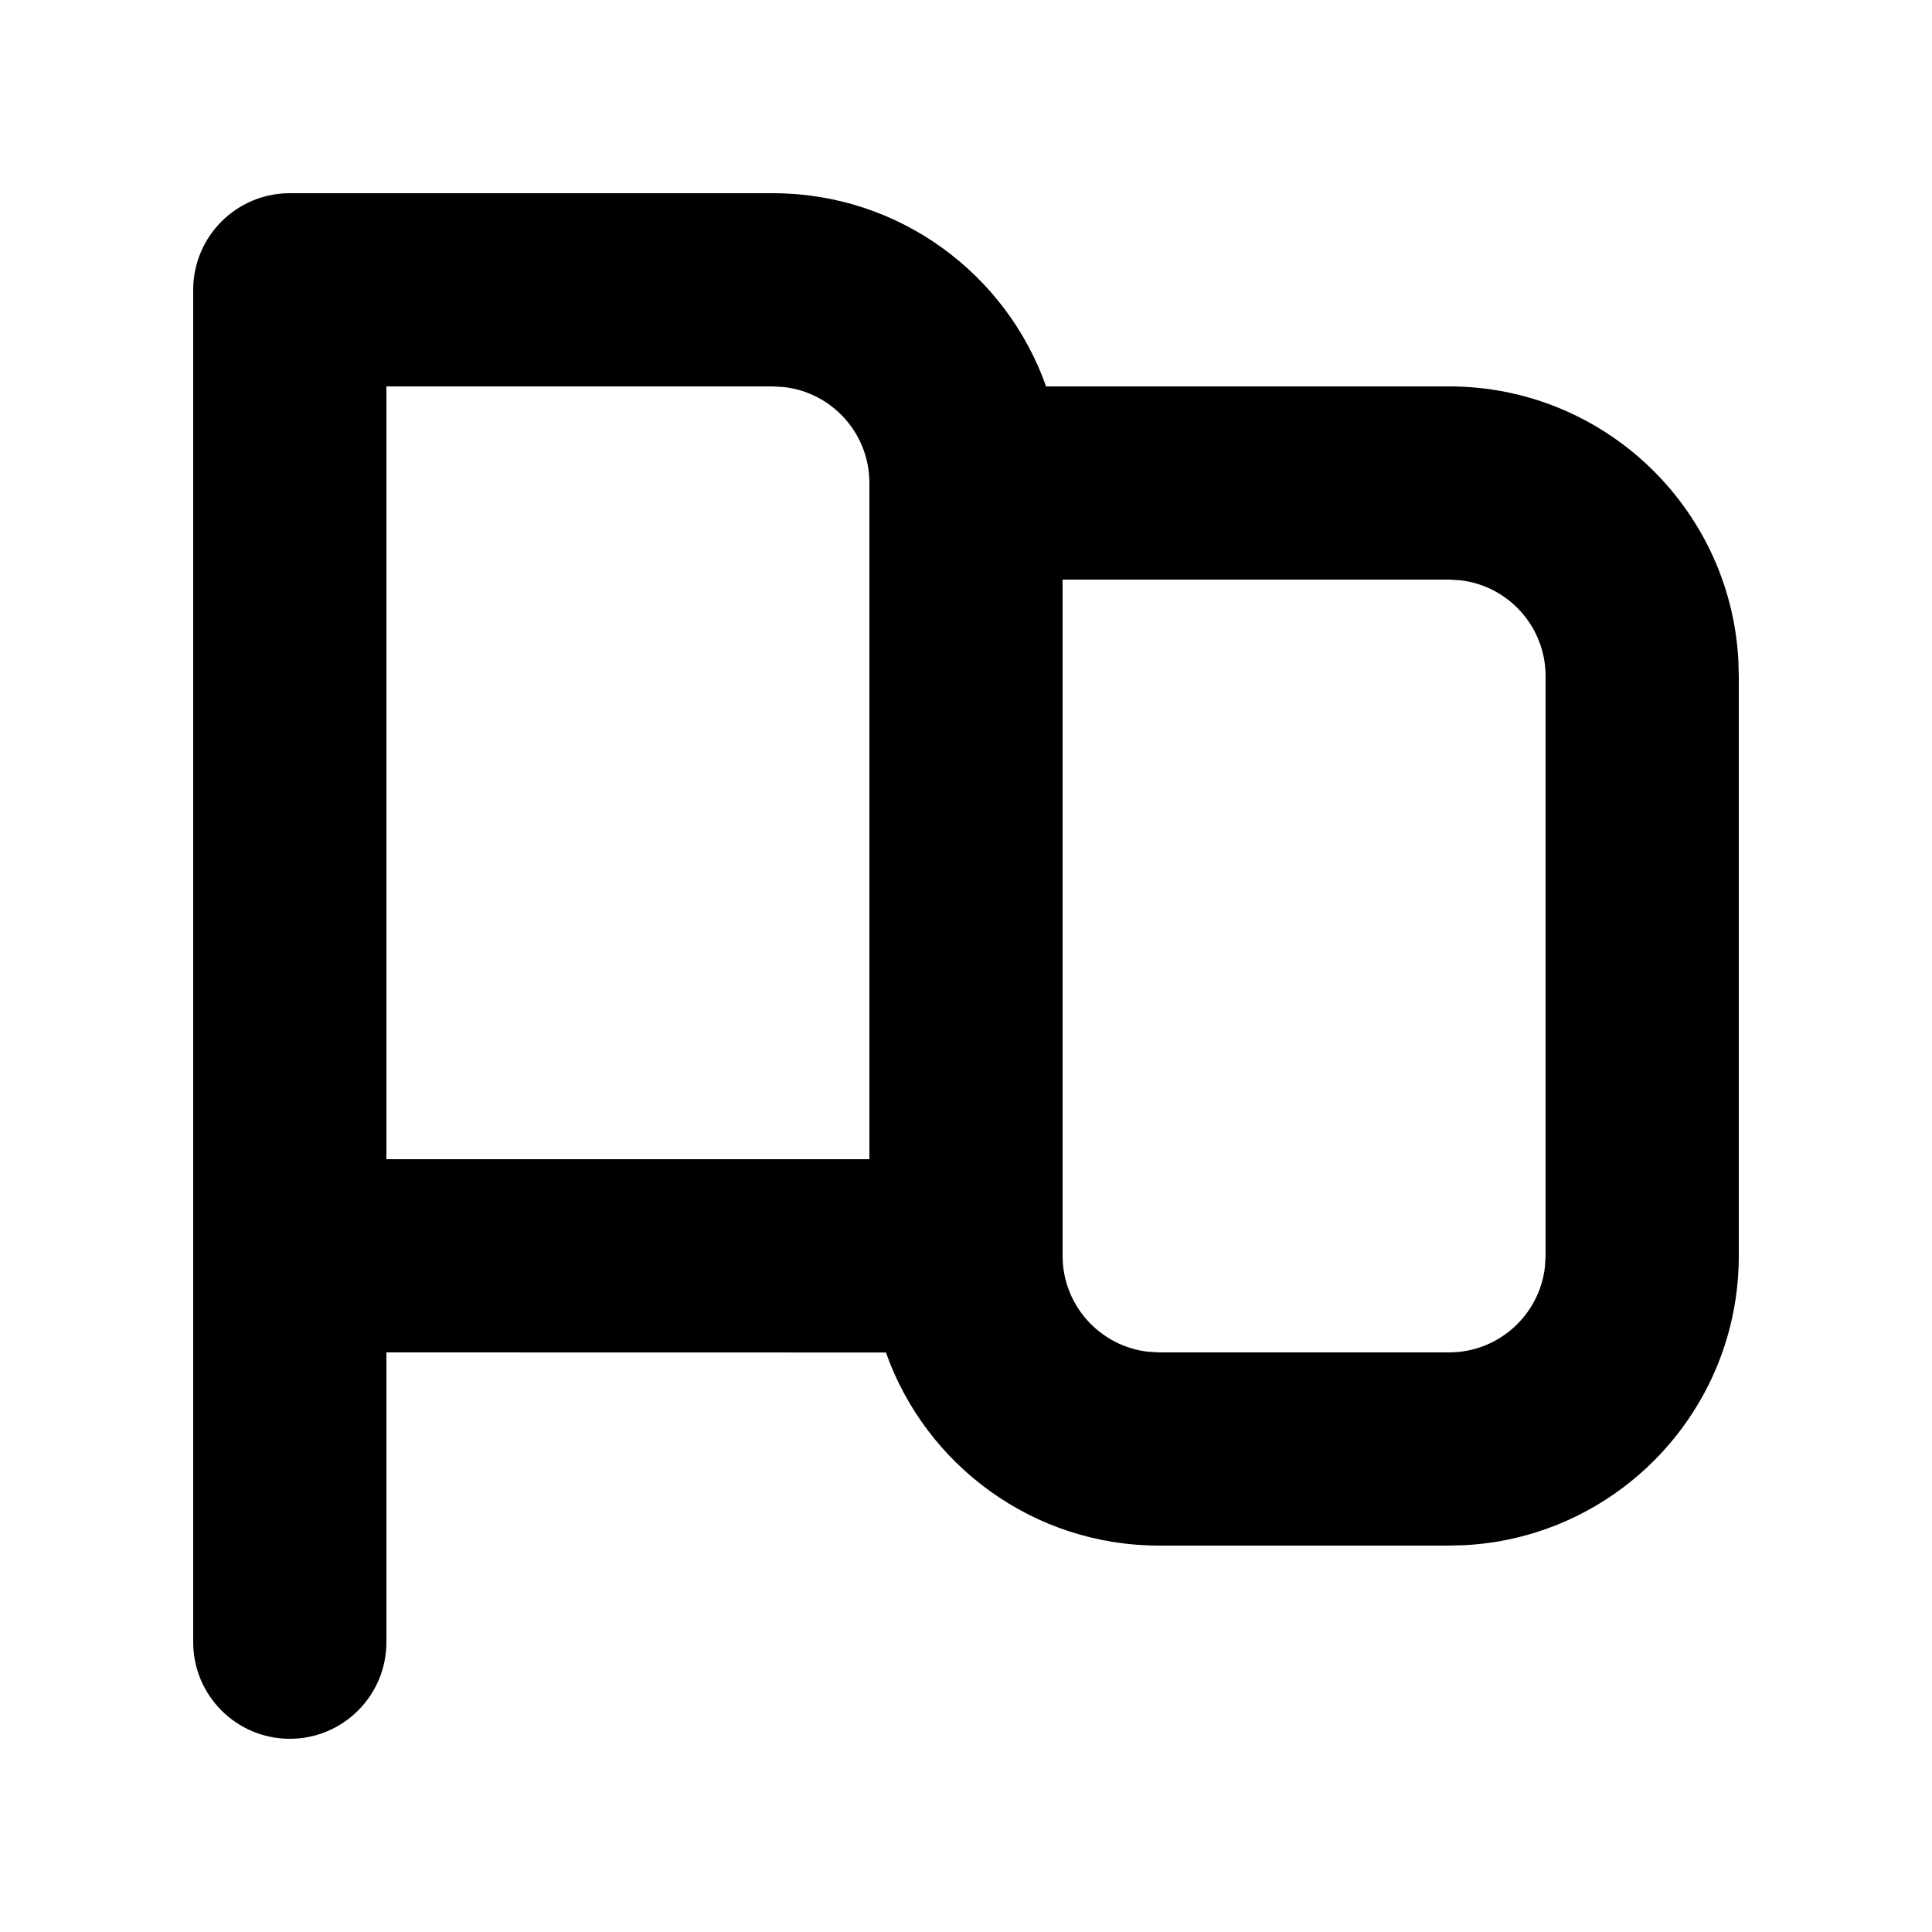 <svg width="20" height="20" viewBox="0 0 20 20" fill="none" xmlns="http://www.w3.org/2000/svg">
<path fill-rule="evenodd" clip-rule="evenodd" d="M3 2H8C9.306 2 10.418 2.835 10.829 4L15 4C16.598 4 17.904 5.249 17.995 6.824L18 7V13C18 14.598 16.751 15.904 15.176 15.995L15 16H12C10.694 16 9.583 15.166 9.171 14.001L4 14V17C4 17.552 3.552 18 3 18C2.448 18 2 17.552 2 17V3C2 2.448 2.448 2 3 2ZM11 6V13C11 13.513 11.386 13.935 11.883 13.993L12 14H15C15.513 14 15.935 13.614 15.993 13.117L16 13V7C16 6.487 15.614 6.064 15.117 6.007L15 6H11ZM8 4H4V12H9V5C9 4.487 8.614 4.064 8.117 4.007L8 4Z" fill="black"/>
</svg>
